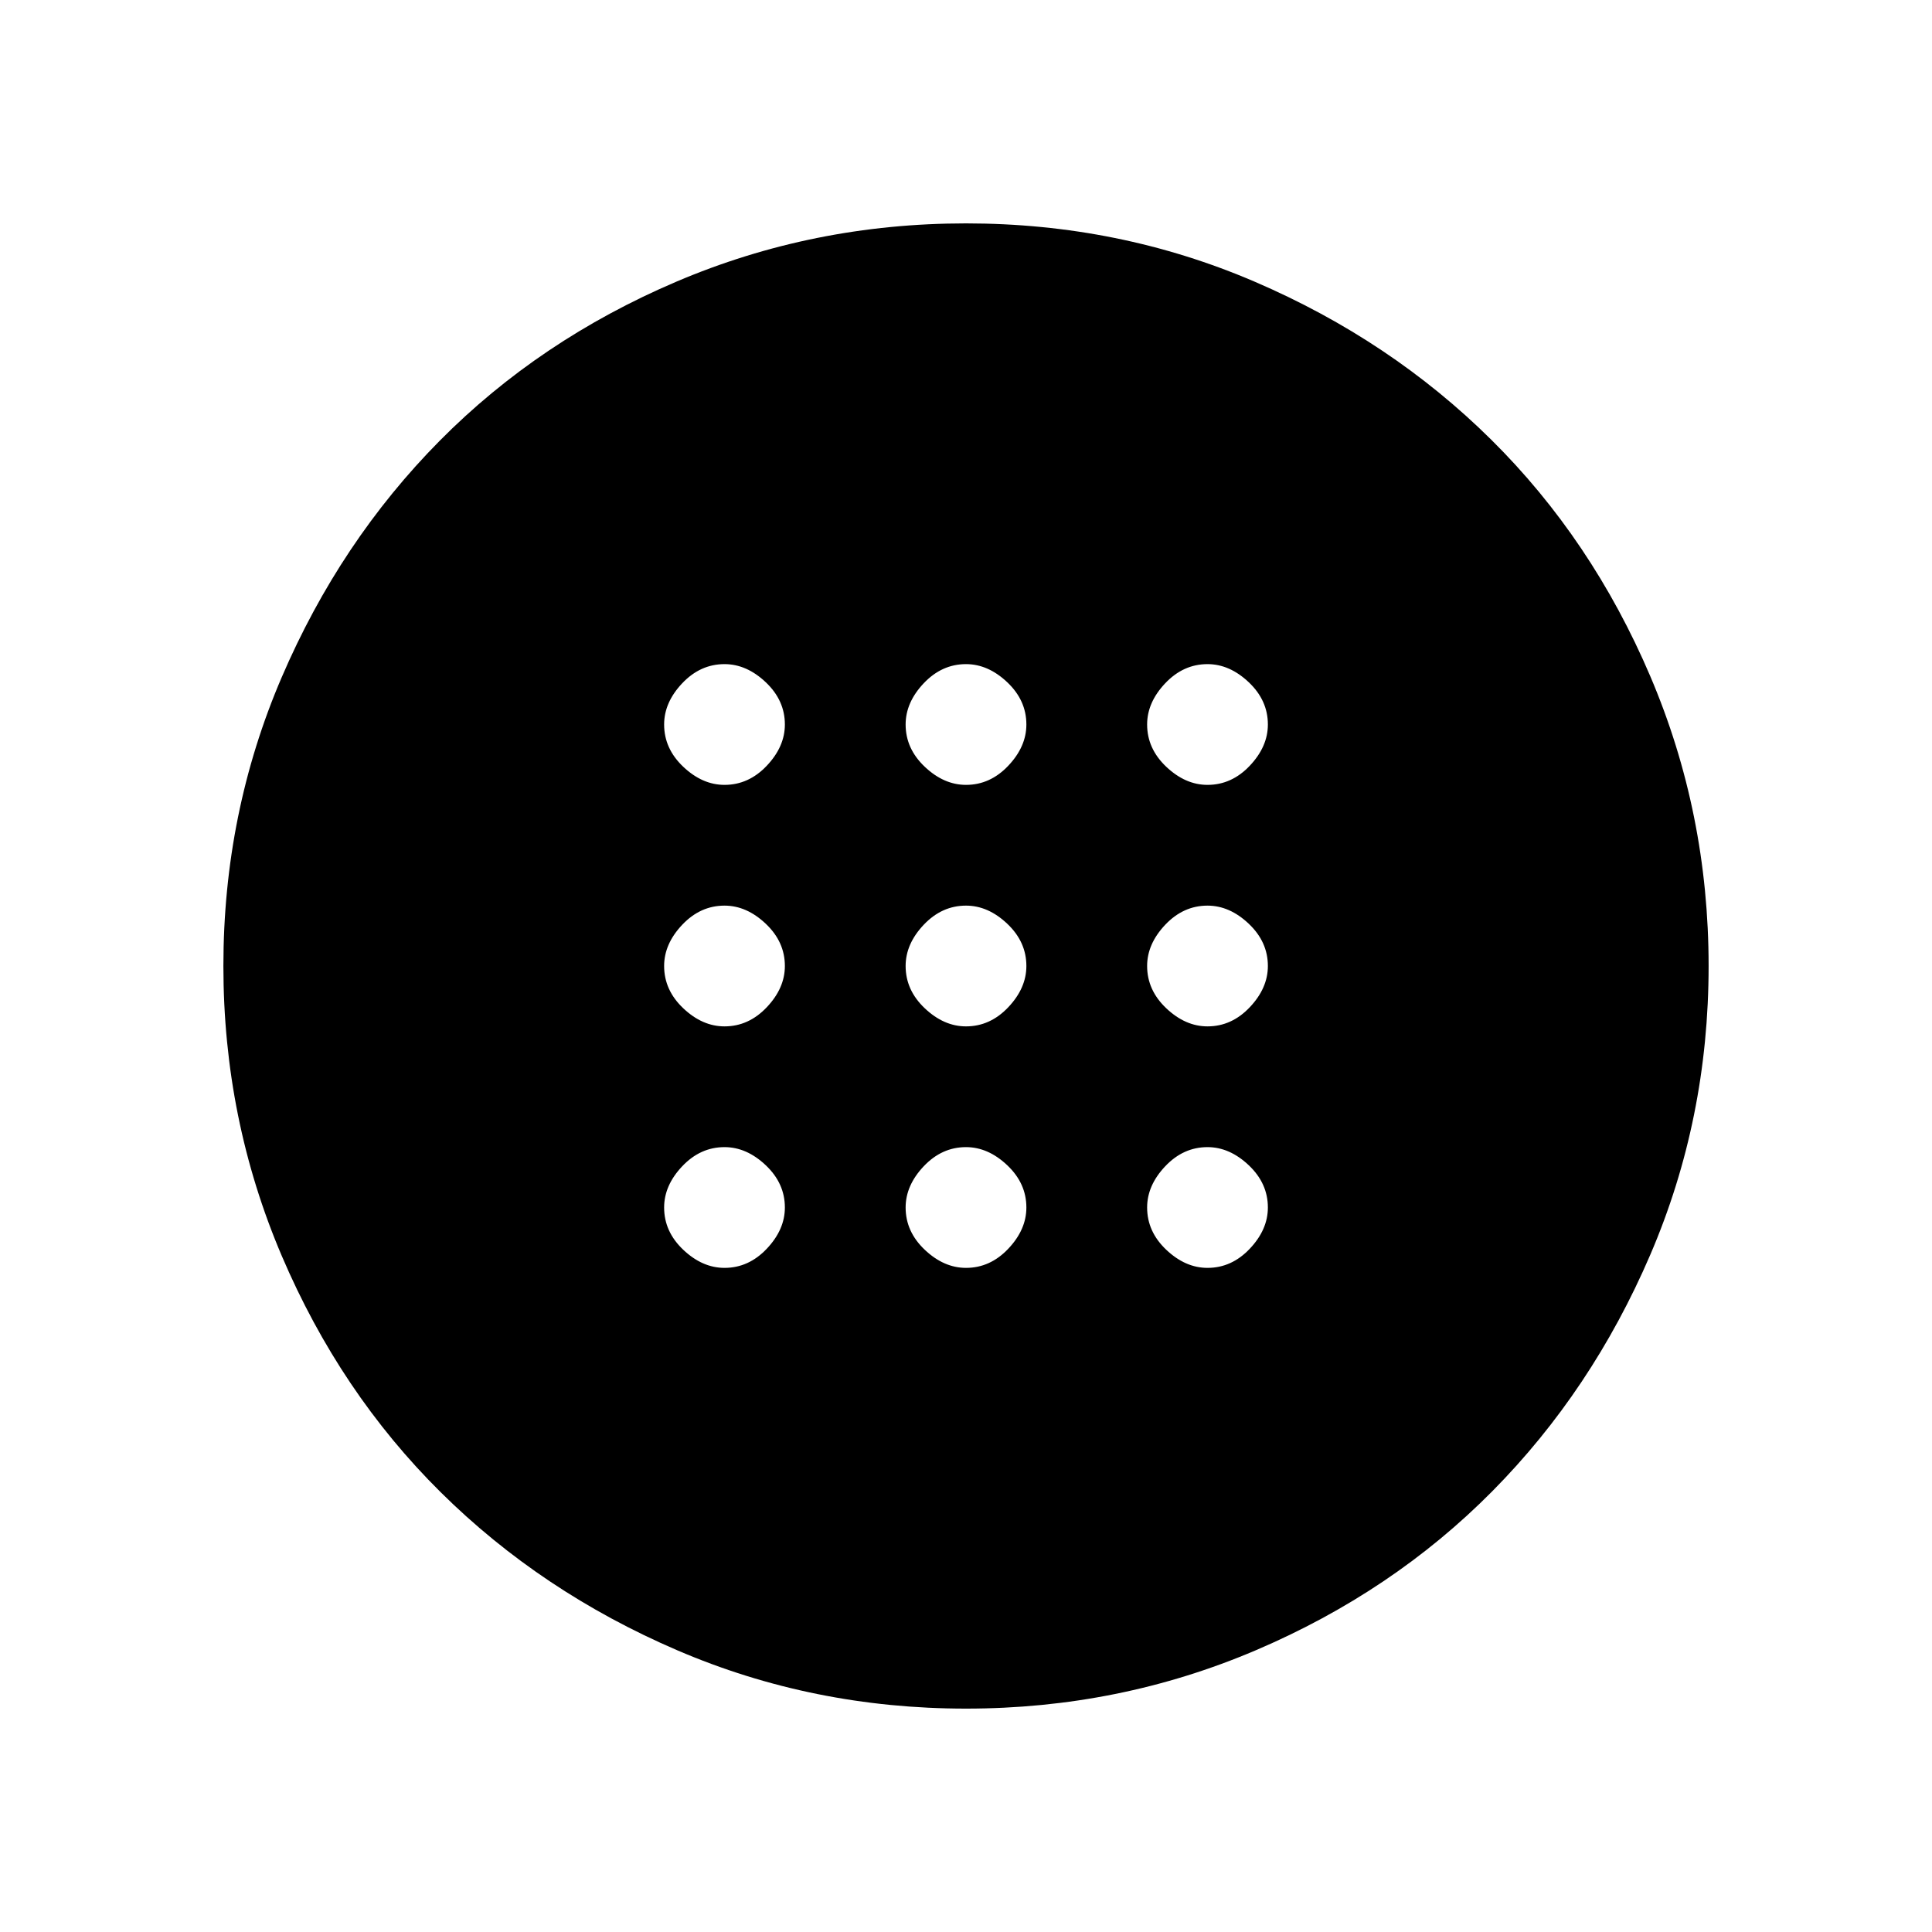 <svg xmlns="http://www.w3.org/2000/svg" height="40" width="40"><path d="M20 21.25Q20.5 21.25 20.875 20.854Q21.25 20.458 21.25 20Q21.25 19.5 20.854 19.125Q20.458 18.75 20 18.75Q19.5 18.75 19.125 19.146Q18.75 19.542 18.75 20Q18.75 20.5 19.146 20.875Q19.542 21.25 20 21.25ZM25 21.25Q25.5 21.25 25.875 20.854Q26.25 20.458 26.25 20Q26.25 19.5 25.854 19.125Q25.458 18.75 25 18.75Q24.5 18.75 24.125 19.146Q23.75 19.542 23.75 20Q23.75 20.5 24.146 20.875Q24.542 21.25 25 21.25ZM15 21.25Q15.5 21.25 15.875 20.854Q16.25 20.458 16.25 20Q16.25 19.5 15.854 19.125Q15.458 18.75 15 18.75Q14.5 18.75 14.125 19.146Q13.75 19.542 13.75 20Q13.75 20.5 14.146 20.875Q14.542 21.25 15 21.25ZM20 26.25Q20.5 26.25 20.875 25.854Q21.25 25.458 21.25 25Q21.25 24.5 20.854 24.125Q20.458 23.75 20 23.75Q19.5 23.75 19.125 24.146Q18.75 24.542 18.75 25Q18.75 25.5 19.146 25.875Q19.542 26.25 20 26.25ZM25 26.25Q25.5 26.25 25.875 25.854Q26.25 25.458 26.25 25Q26.25 24.5 25.854 24.125Q25.458 23.75 25 23.75Q24.5 23.75 24.125 24.146Q23.75 24.542 23.75 25Q23.75 25.5 24.146 25.875Q24.542 26.25 25 26.25ZM15 26.25Q15.5 26.25 15.875 25.854Q16.25 25.458 16.25 25Q16.25 24.5 15.854 24.125Q15.458 23.75 15 23.75Q14.5 23.75 14.125 24.146Q13.75 24.542 13.75 25Q13.75 25.5 14.146 25.875Q14.542 26.25 15 26.25ZM20 16.25Q20.5 16.25 20.875 15.854Q21.25 15.458 21.25 15Q21.25 14.5 20.854 14.125Q20.458 13.75 20 13.75Q19.5 13.75 19.125 14.146Q18.75 14.542 18.75 15Q18.75 15.5 19.146 15.875Q19.542 16.25 20 16.25ZM25 16.25Q25.5 16.25 25.875 15.854Q26.25 15.458 26.25 15Q26.25 14.5 25.854 14.125Q25.458 13.75 25 13.75Q24.5 13.75 24.125 14.146Q23.75 14.542 23.75 15Q23.75 15.5 24.146 15.875Q24.542 16.25 25 16.25ZM15 16.25Q15.5 16.25 15.875 15.854Q16.25 15.458 16.25 15Q16.25 14.5 15.854 14.125Q15.458 13.75 15 13.75Q14.5 13.75 14.125 14.146Q13.75 14.542 13.75 15Q13.75 15.5 14.146 15.875Q14.542 16.25 15 16.25ZM20 35.375Q16.833 35.375 14.021 34.167Q11.208 32.958 9.125 30.896Q7.042 28.833 5.833 26Q4.625 23.167 4.625 20Q4.625 16.833 5.833 14.021Q7.042 11.208 9.104 9.125Q11.167 7.042 14 5.833Q16.833 4.625 20 4.625Q23.167 4.625 25.979 5.833Q28.792 7.042 30.875 9.104Q32.958 11.167 34.167 14Q35.375 16.833 35.375 20Q35.375 23.167 34.167 25.979Q32.958 28.792 30.896 30.875Q28.833 32.958 26 34.167Q23.167 35.375 20 35.375Z"/></svg>